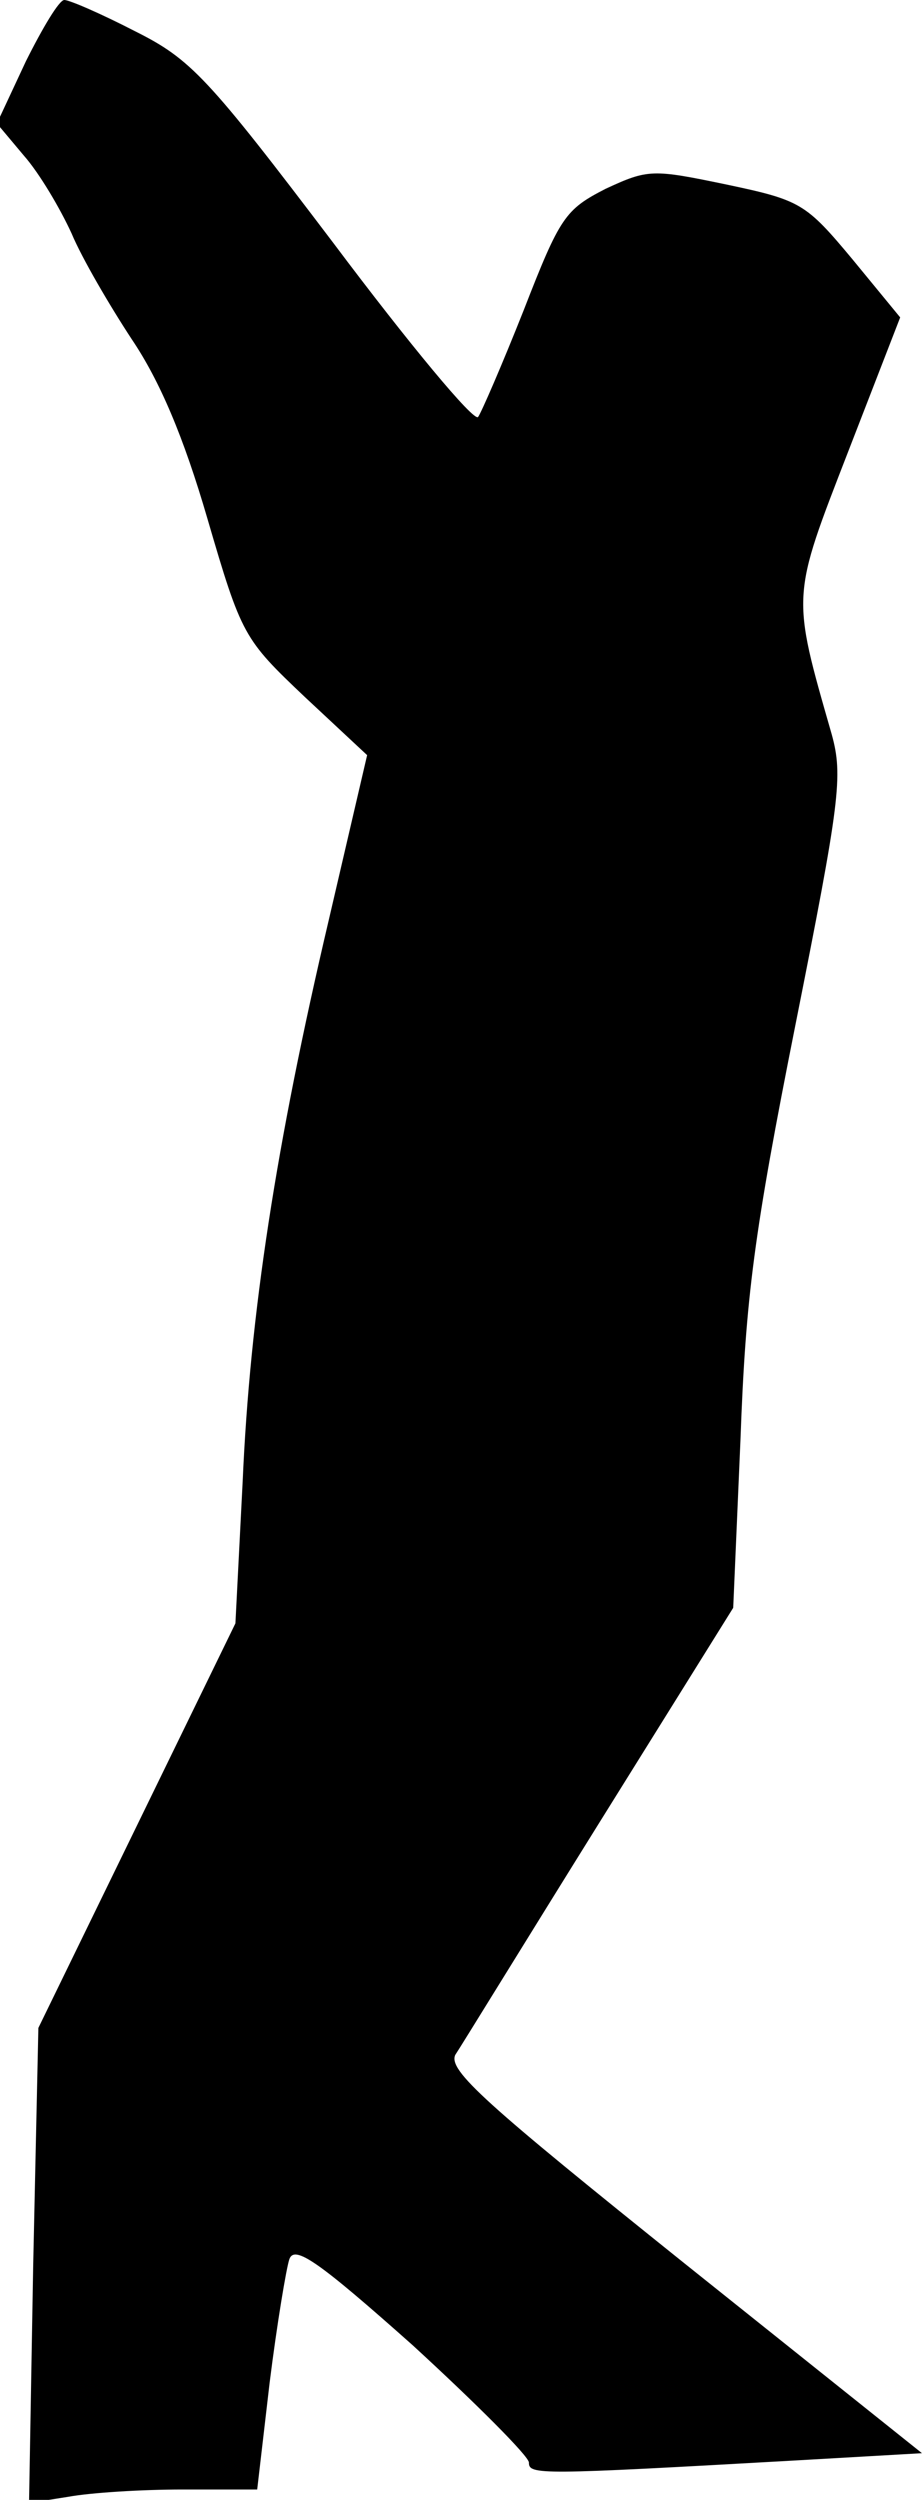 <?xml version="1.0" standalone="no"?>
<!DOCTYPE svg PUBLIC "-//W3C//DTD SVG 20010904//EN"
 "http://www.w3.org/TR/2001/REC-SVG-20010904/DTD/svg10.dtd">
<svg version="1.0" xmlns="http://www.w3.org/2000/svg"
 width="89pt" height="241pt" viewBox="0 0 89 241"
 preserveAspectRatio="xMidYMid meet">
<g transform="translate(0,241) scale(0.1,-0.1)"
fill="#000000" stroke="none">
<path fill="#000000" stroke="none" d="M25 2351 l-28 -60 26 -31 c15 -17 35
-51 46 -75 10 -24 37 -70 58 -102 27 -40 50 -94 73 -173 33 -113 35 -116 94
-172 l60 -56 -37 -159 c-51 -217 -76 -380 -83 -541 l-7 -137 -95 -195 -95
-195 -5 -229 -4 -229 38 6 c22 4 71 7 110 7 l72 0 12 103 c7 56 16 110 19 119
5 14 28 -2 119 -83 61 -56 112 -107 112 -113 0 -12 9 -12 257 2 l122 7 -229
183 c-192 154 -228 186 -221 201 6 9 68 110 139 224 l129 207 7 162 c5 138 13
199 53 400 43 216 46 240 35 280 -39 136 -39 131 16 273 l50 129 -46 56 c-45
54 -50 57 -121 72 -72 15 -76 15 -117 -4 -39 -20 -44 -27 -79 -117 -21 -53
-41 -99 -44 -103 -4 -5 -67 71 -139 167 -122 161 -138 178 -192 205 -33 17
-63 30 -68 30 -5 0 -21 -27 -37 -59z"/>
</g>
</svg>
